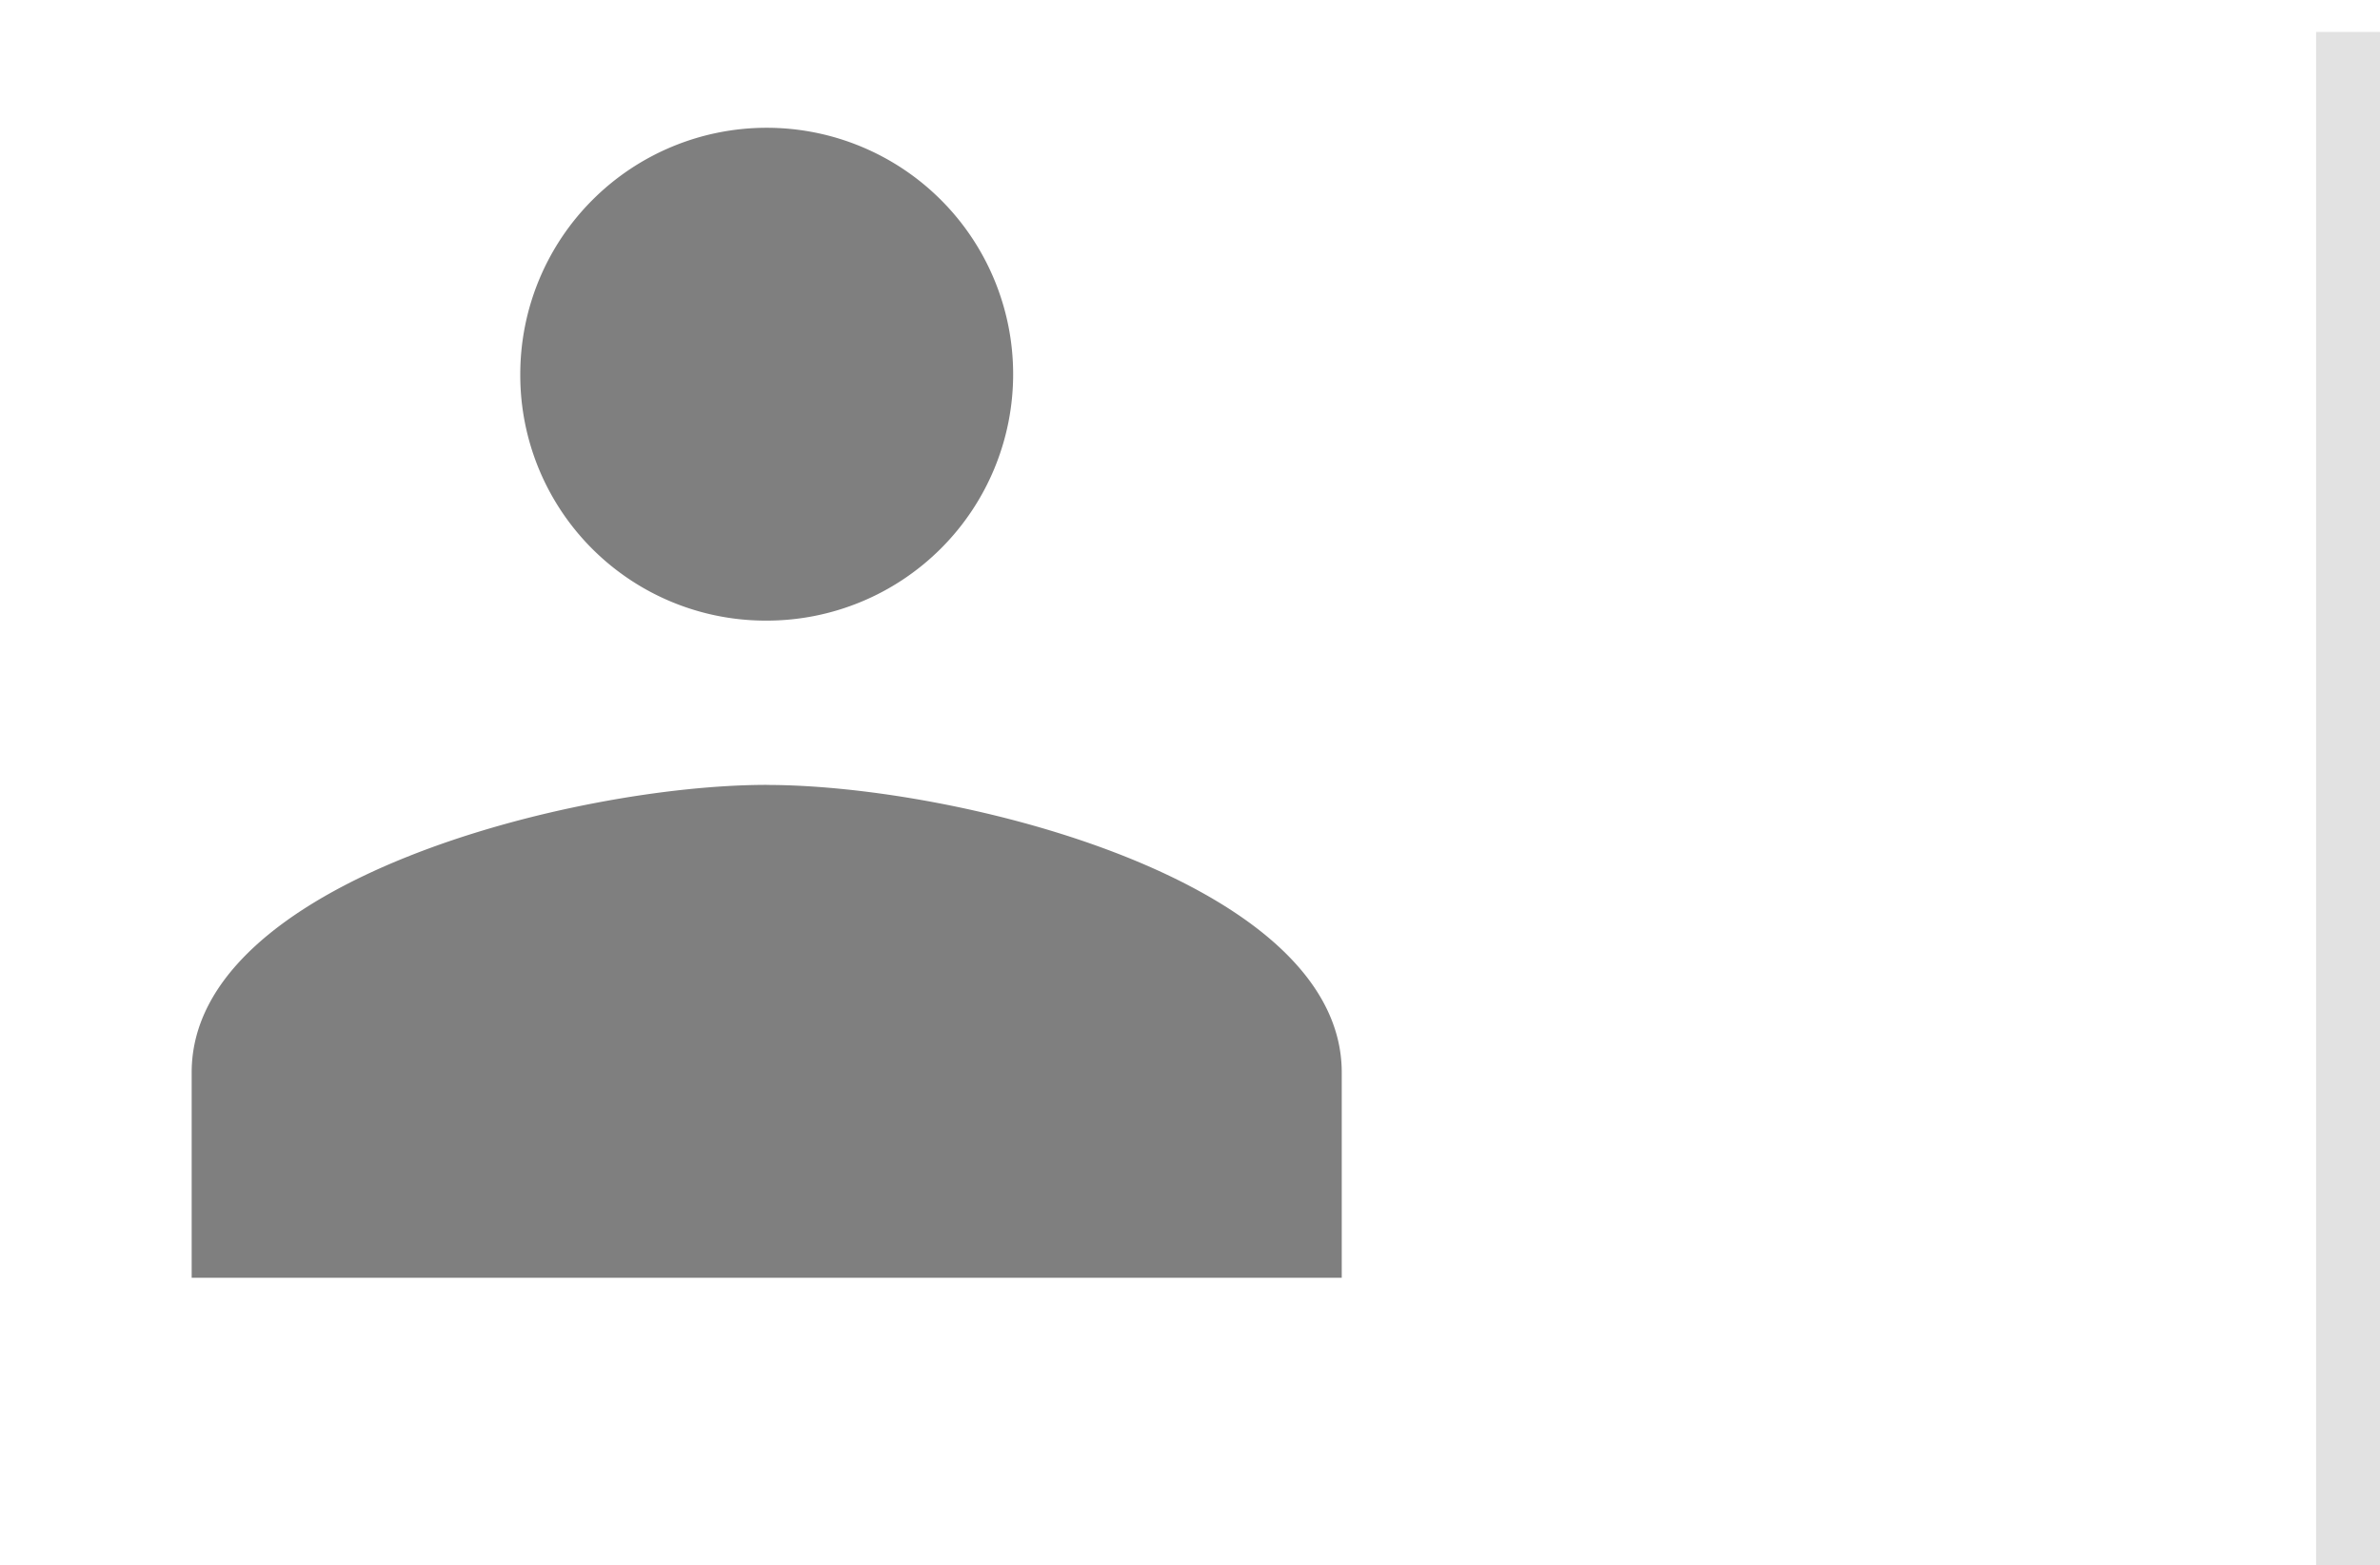 <svg xmlns="http://www.w3.org/2000/svg" width="37.25" height="24.5" viewBox="0 0 37.25 24.5">
  <g id="Group_430" data-name="Group 430" transform="translate(-37 -121)">
    <line id="Line_47" data-name="Line 47" y2="24" transform="translate(73.75 121.5)" fill="none" stroke="#707070" stroke-width="1" opacity="0.2"/>
    <g id="tag:People-Icon" transform="translate(-4906 -8105)" opacity="0.5">
      <path id="Path_98" data-name="Path 98" d="M10,12.714A3.857,3.857,0,1,0,6.143,8.857,3.841,3.841,0,0,0,10,12.714Zm0,2.571c-3,0-9,1.5-9,4.5V23H19V19.786C19,16.79,13,15.286,10,15.286Z" transform="translate(4945 8223)"/>
      <path id="Path_75" data-name="Path 75" d="M0,0H24V24H0Z" transform="translate(4943 8226)" fill="none"/>
    </g>
  </g>
</svg>
